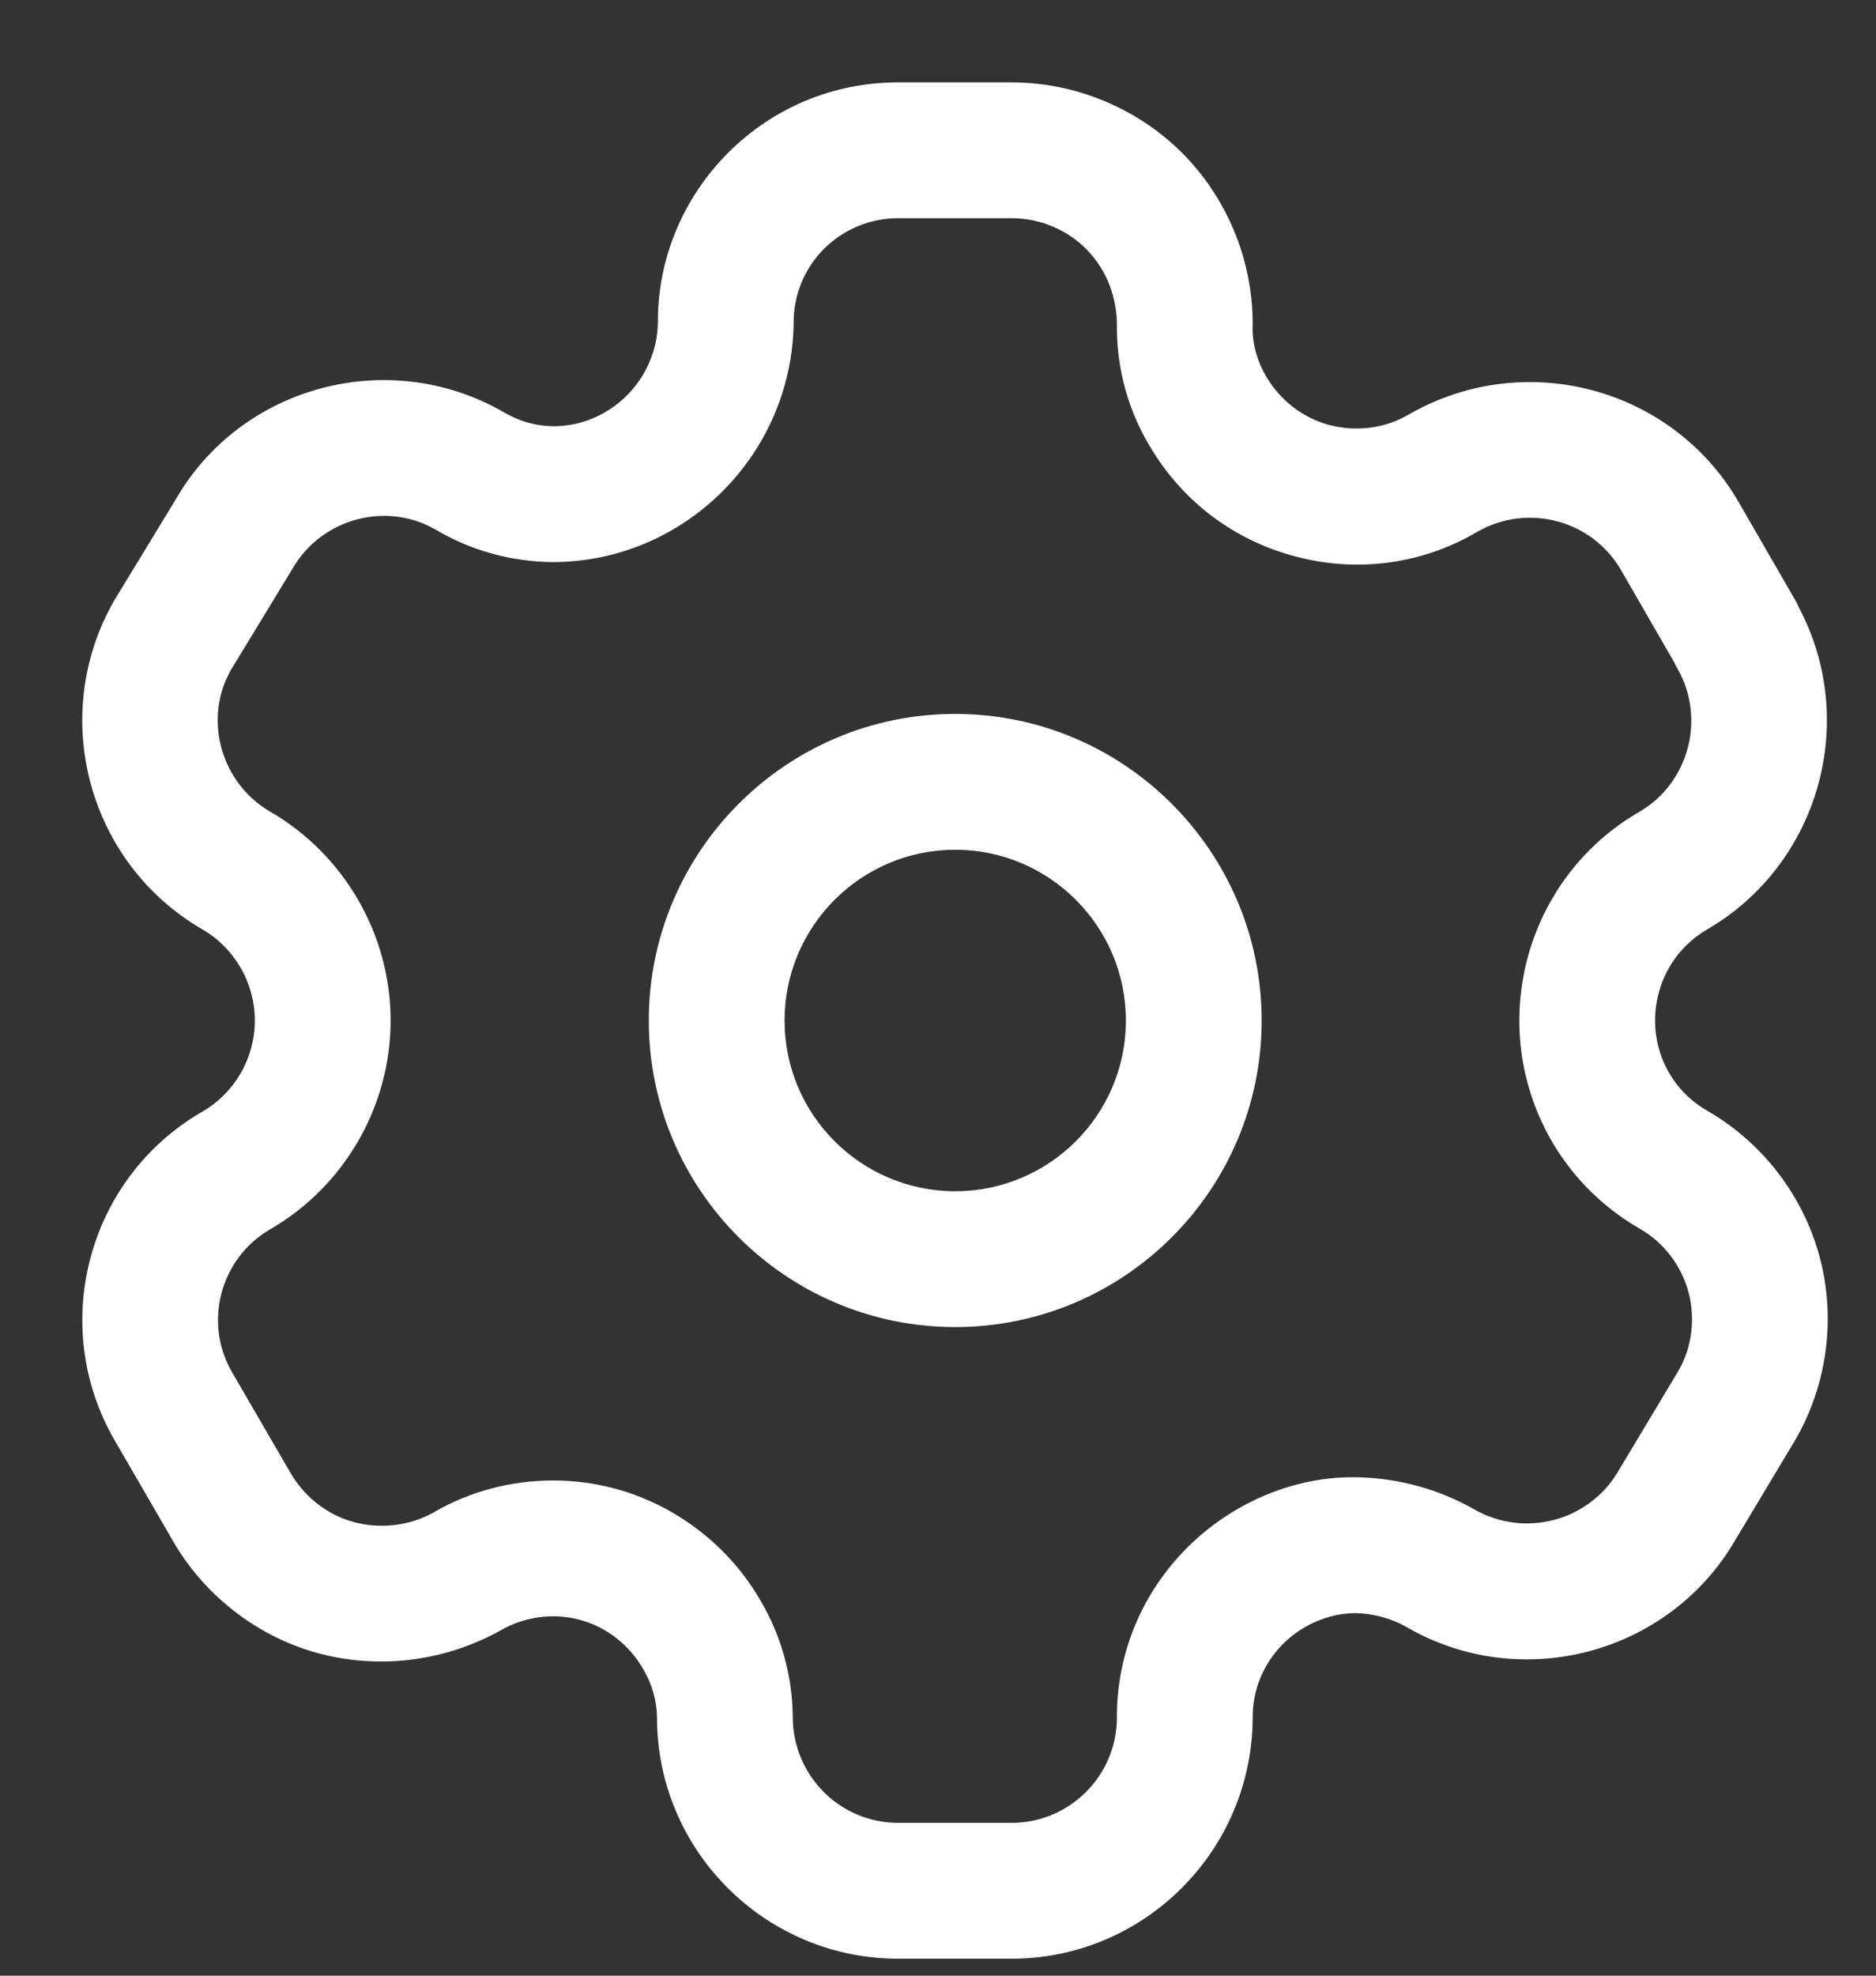 <svg width="19" height="20" viewBox="0 0 19 20" fill="none" xmlns="http://www.w3.org/2000/svg">
<rect x="0" y="0" width="19" height="20" fill="#333333" stroke="none"/>
<path fill-rule="evenodd" clip-rule="evenodd" d="M10.245 0.834C10.901 0.834 11.539 1.103 11.996 1.572C12.453 2.043 12.705 2.689 12.686 3.344C12.688 3.492 12.736 3.663 12.824 3.812C12.97 4.059 13.2 4.234 13.473 4.305C13.746 4.373 14.032 4.336 14.275 4.192C15.449 3.522 16.942 3.924 17.612 5.088L18.183 6.077C18.198 6.104 18.211 6.129 18.222 6.156C18.828 7.303 18.423 8.746 17.296 9.405C17.132 9.5 16.999 9.632 16.907 9.791C16.765 10.038 16.726 10.331 16.797 10.601C16.87 10.876 17.046 11.104 17.292 11.245C17.849 11.565 18.264 12.104 18.43 12.727C18.596 13.348 18.505 14.023 18.181 14.579L17.573 15.593C16.902 16.744 15.409 17.143 14.248 16.472C14.093 16.383 13.914 16.335 13.736 16.33H13.731C13.466 16.33 13.194 16.443 12.996 16.64C12.795 16.841 12.685 17.108 12.687 17.392C12.68 18.739 11.585 19.828 10.245 19.828H9.096C7.75 19.828 6.654 18.733 6.654 17.387C6.652 17.221 6.605 17.049 6.516 16.899C6.372 16.648 6.139 16.468 5.87 16.397C5.604 16.325 5.311 16.365 5.071 16.504C4.495 16.825 3.818 16.903 3.198 16.729C2.58 16.554 2.045 16.128 1.732 15.565L1.159 14.577C0.489 13.415 0.887 11.925 2.048 11.254C2.377 11.065 2.581 10.711 2.581 10.331C2.581 9.952 2.377 9.597 2.048 9.407C0.886 8.733 0.489 7.239 1.158 6.077L1.779 5.057C2.44 3.907 3.934 3.502 5.099 4.171C5.258 4.266 5.43 4.313 5.605 4.315C6.177 4.315 6.654 3.844 6.663 3.265C6.66 2.626 6.912 2.013 7.371 1.55C7.832 1.088 8.444 0.834 9.096 0.834H10.245ZM10.245 2.209H9.096C8.812 2.209 8.546 2.32 8.345 2.519C8.146 2.72 8.036 2.987 8.038 3.271C8.019 4.611 6.924 5.69 5.597 5.69C5.172 5.686 4.762 5.571 4.406 5.358C3.907 5.074 3.254 5.249 2.962 5.758L2.341 6.778C2.057 7.271 2.231 7.923 2.737 8.217C3.488 8.652 3.956 9.462 3.956 10.331C3.956 11.2 3.488 12.01 2.735 12.445C2.232 12.737 2.058 13.385 2.349 13.889L2.928 14.886C3.071 15.144 3.305 15.33 3.575 15.406C3.845 15.481 4.142 15.449 4.389 15.312C4.753 15.098 5.176 14.987 5.602 14.987C5.812 14.987 6.022 15.014 6.227 15.069C6.847 15.236 7.385 15.65 7.704 16.206C7.911 16.555 8.025 16.963 8.029 17.38C8.029 17.975 8.508 18.453 9.096 18.453H10.245C10.831 18.453 11.309 17.978 11.312 17.392C11.308 16.745 11.561 16.13 12.024 15.667C12.48 15.211 13.118 14.937 13.757 14.955C14.175 14.965 14.577 15.078 14.932 15.28C15.442 15.572 16.094 15.398 16.389 14.894L16.998 13.879C17.134 13.645 17.173 13.352 17.101 13.081C17.029 12.811 16.849 12.576 16.607 12.438C16.041 12.111 15.637 11.585 15.469 10.955C15.303 10.336 15.394 9.66 15.717 9.104C15.928 8.737 16.237 8.428 16.607 8.216C17.104 7.925 17.278 7.275 16.99 6.769C16.978 6.749 16.967 6.728 16.957 6.706L16.42 5.775C16.128 5.266 15.477 5.091 14.966 5.381C14.415 5.708 13.758 5.801 13.128 5.635C12.498 5.472 11.97 5.073 11.641 4.51C11.43 4.158 11.315 3.749 11.312 3.332C11.32 3.018 11.21 2.737 11.01 2.53C10.811 2.325 10.532 2.209 10.245 2.209ZM9.674 7.227C11.386 7.227 12.778 8.62 12.778 10.331C12.778 12.043 11.386 13.434 9.674 13.434C7.963 13.434 6.571 12.043 6.571 10.331C6.571 8.62 7.963 7.227 9.674 7.227ZM9.674 8.602C8.721 8.602 7.946 9.378 7.946 10.331C7.946 11.285 8.721 12.059 9.674 12.059C10.628 12.059 11.403 11.285 11.403 10.331C11.403 9.378 10.628 8.602 9.674 8.602Z" fill="white"/>
</svg>
